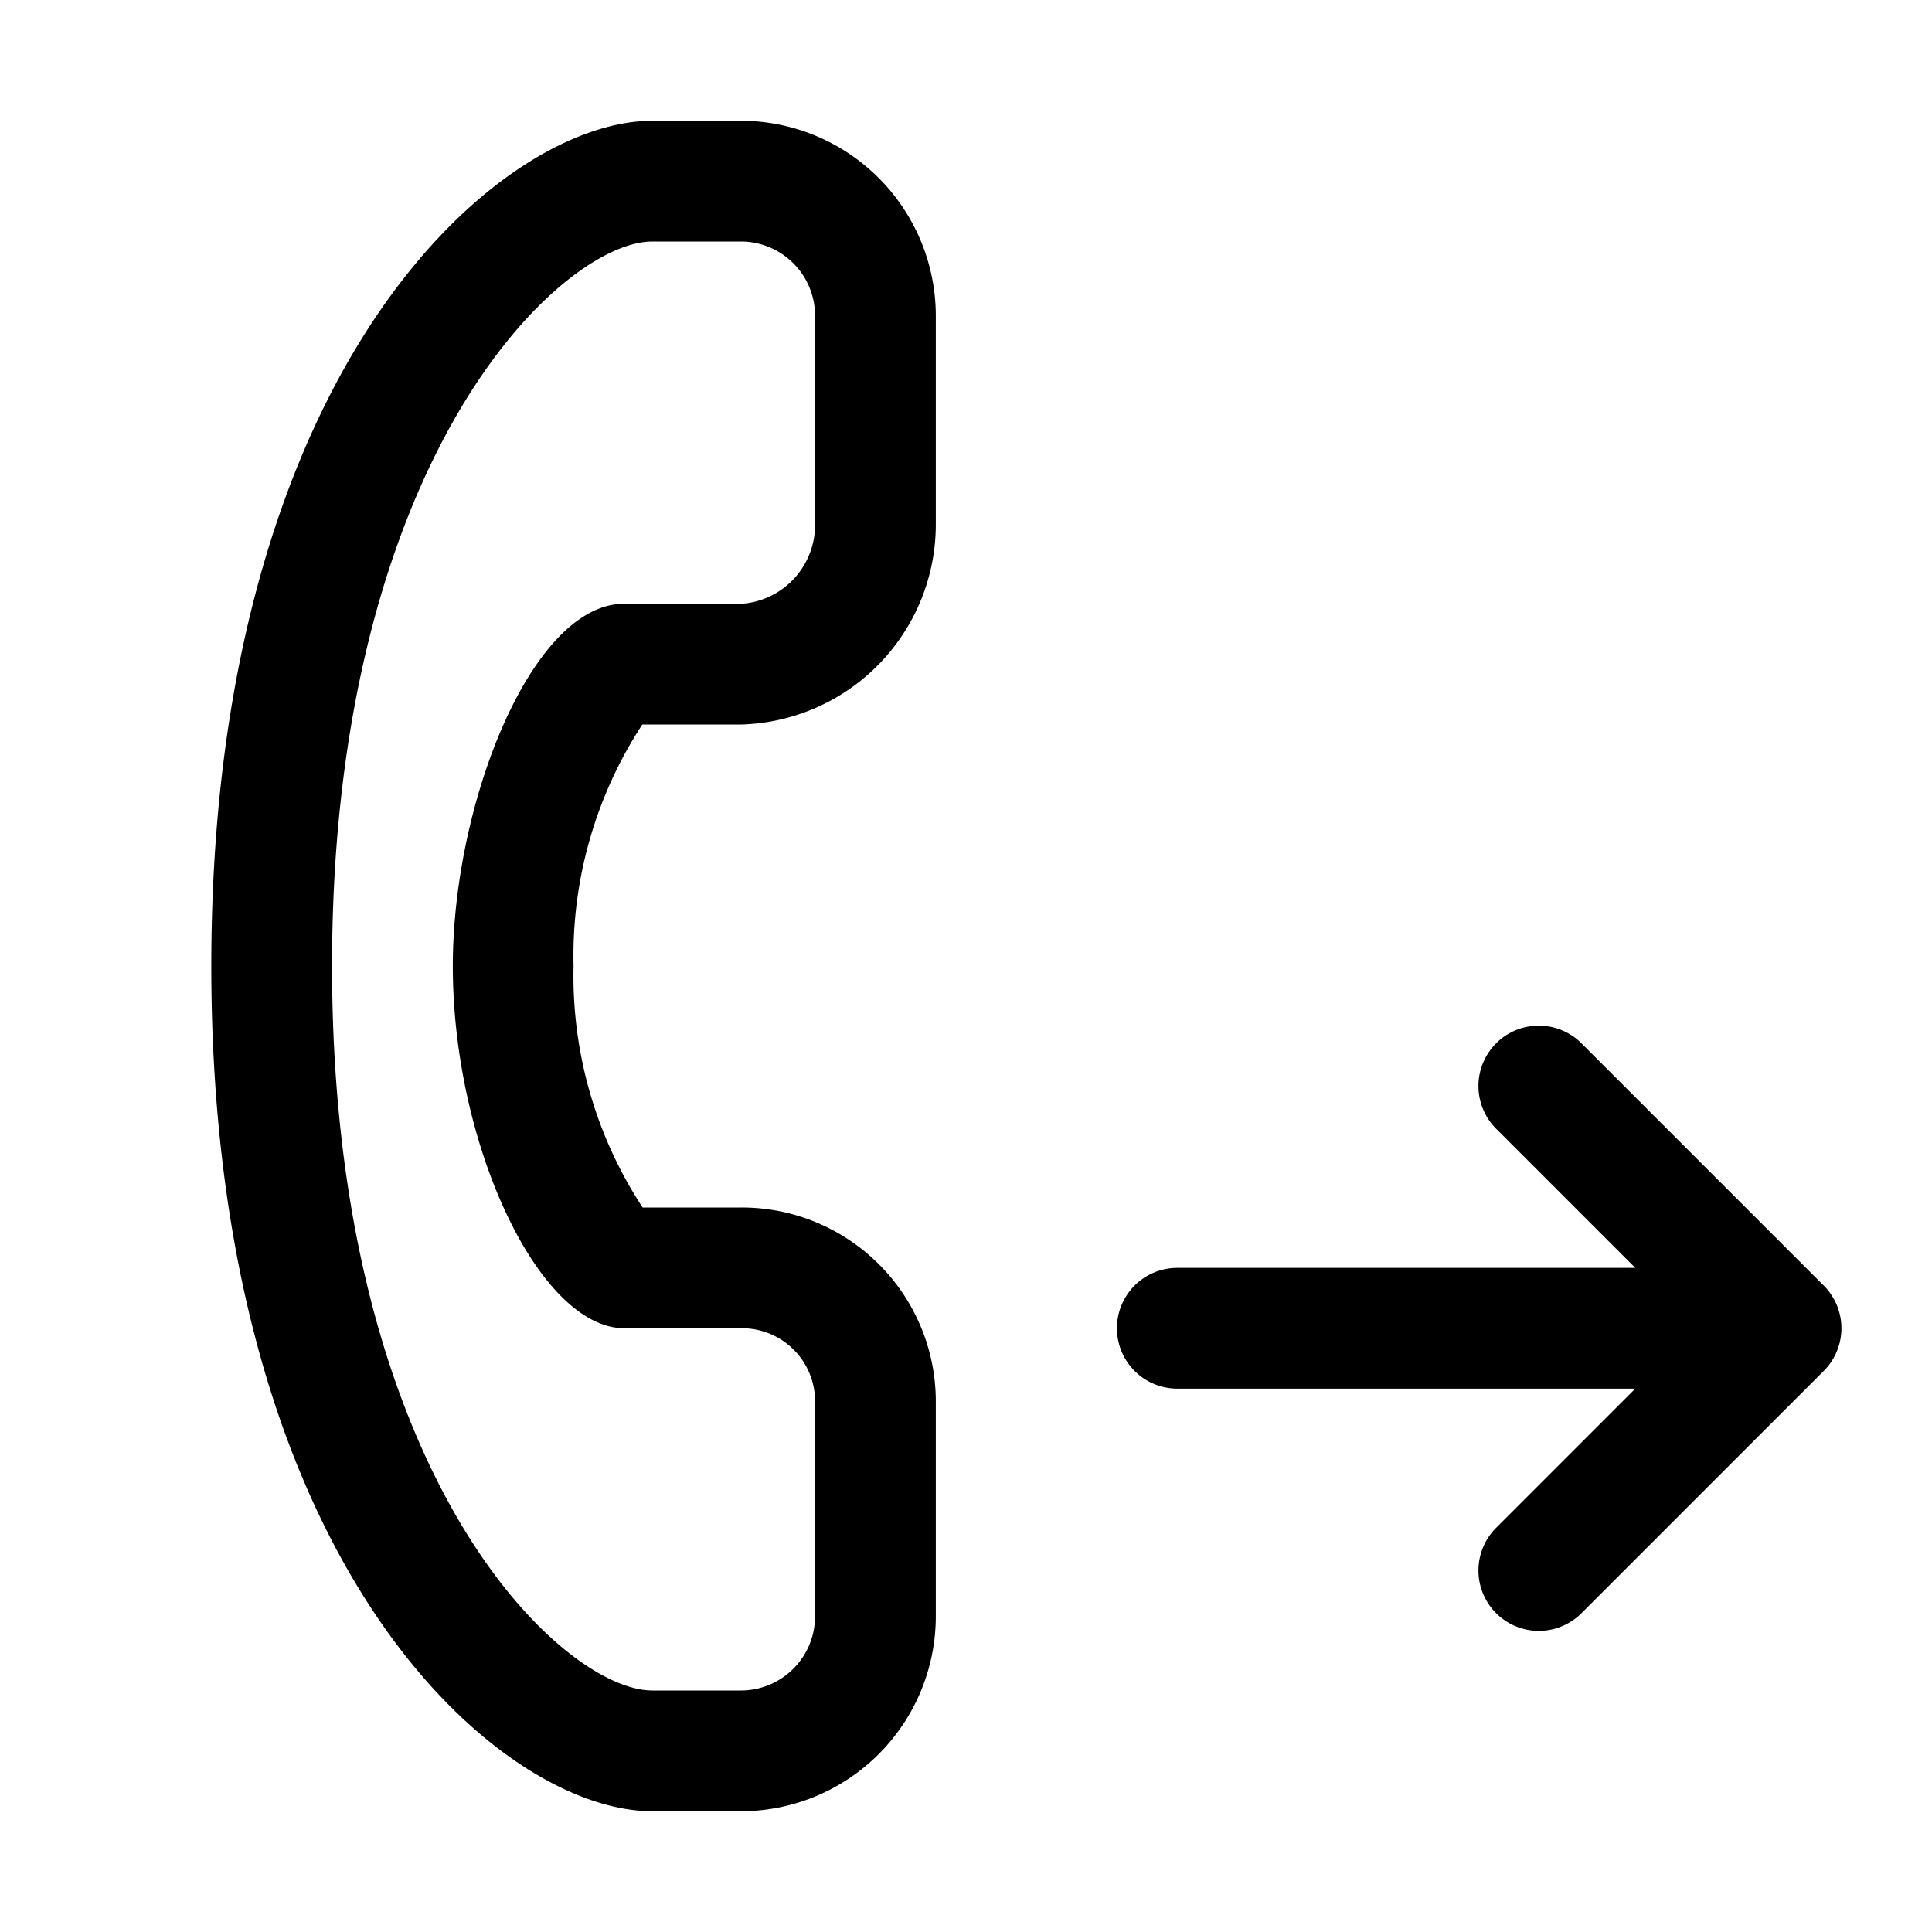 <svg xmlns="http://www.w3.org/2000/svg" width="32" height="32" viewBox="0 0 32 32"><path d="M12.281 20h-1.637A7 7 0 0 1 9.5 16a7 7 0 0 1 1.139-4h1.651a3.317 3.317 0 0 0 3.21-3.332v-3.44A3.233 3.233 0 0 0 12.271 2h-1.466C8.258 2 3.5 6.106 3.5 16s4.758 14 7.305 14h1.467a3.23 3.23 0 0 0 3.228-3.229v-3.569A3.214 3.214 0 0 0 12.281 20m1.219 6.772A1.23 1.23 0 0 1 12.271 28h-1.466C9.295 28 5.5 24.43 5.5 16S9.295 4 10.805 4h1.467A1.23 1.23 0 0 1 13.5 5.229v3.439A1.31 1.31 0 0 1 12.29 10h-1.953C8.809 10 7.5 13.299 7.5 16c0 2.972 1.435 6 2.842 6h1.94a1.21 1.21 0 0 1 1.218 1.202zM30.207 21.293l-4-4a1 1 0 1 0-1.414 1.414L27.086 21H19.5a1 1 0 0 0 0 2h7.586l-2.293 2.293a1 1 0 1 0 1.414 1.414l4-4a1 1 0 0 0 0-1.414"/></svg>